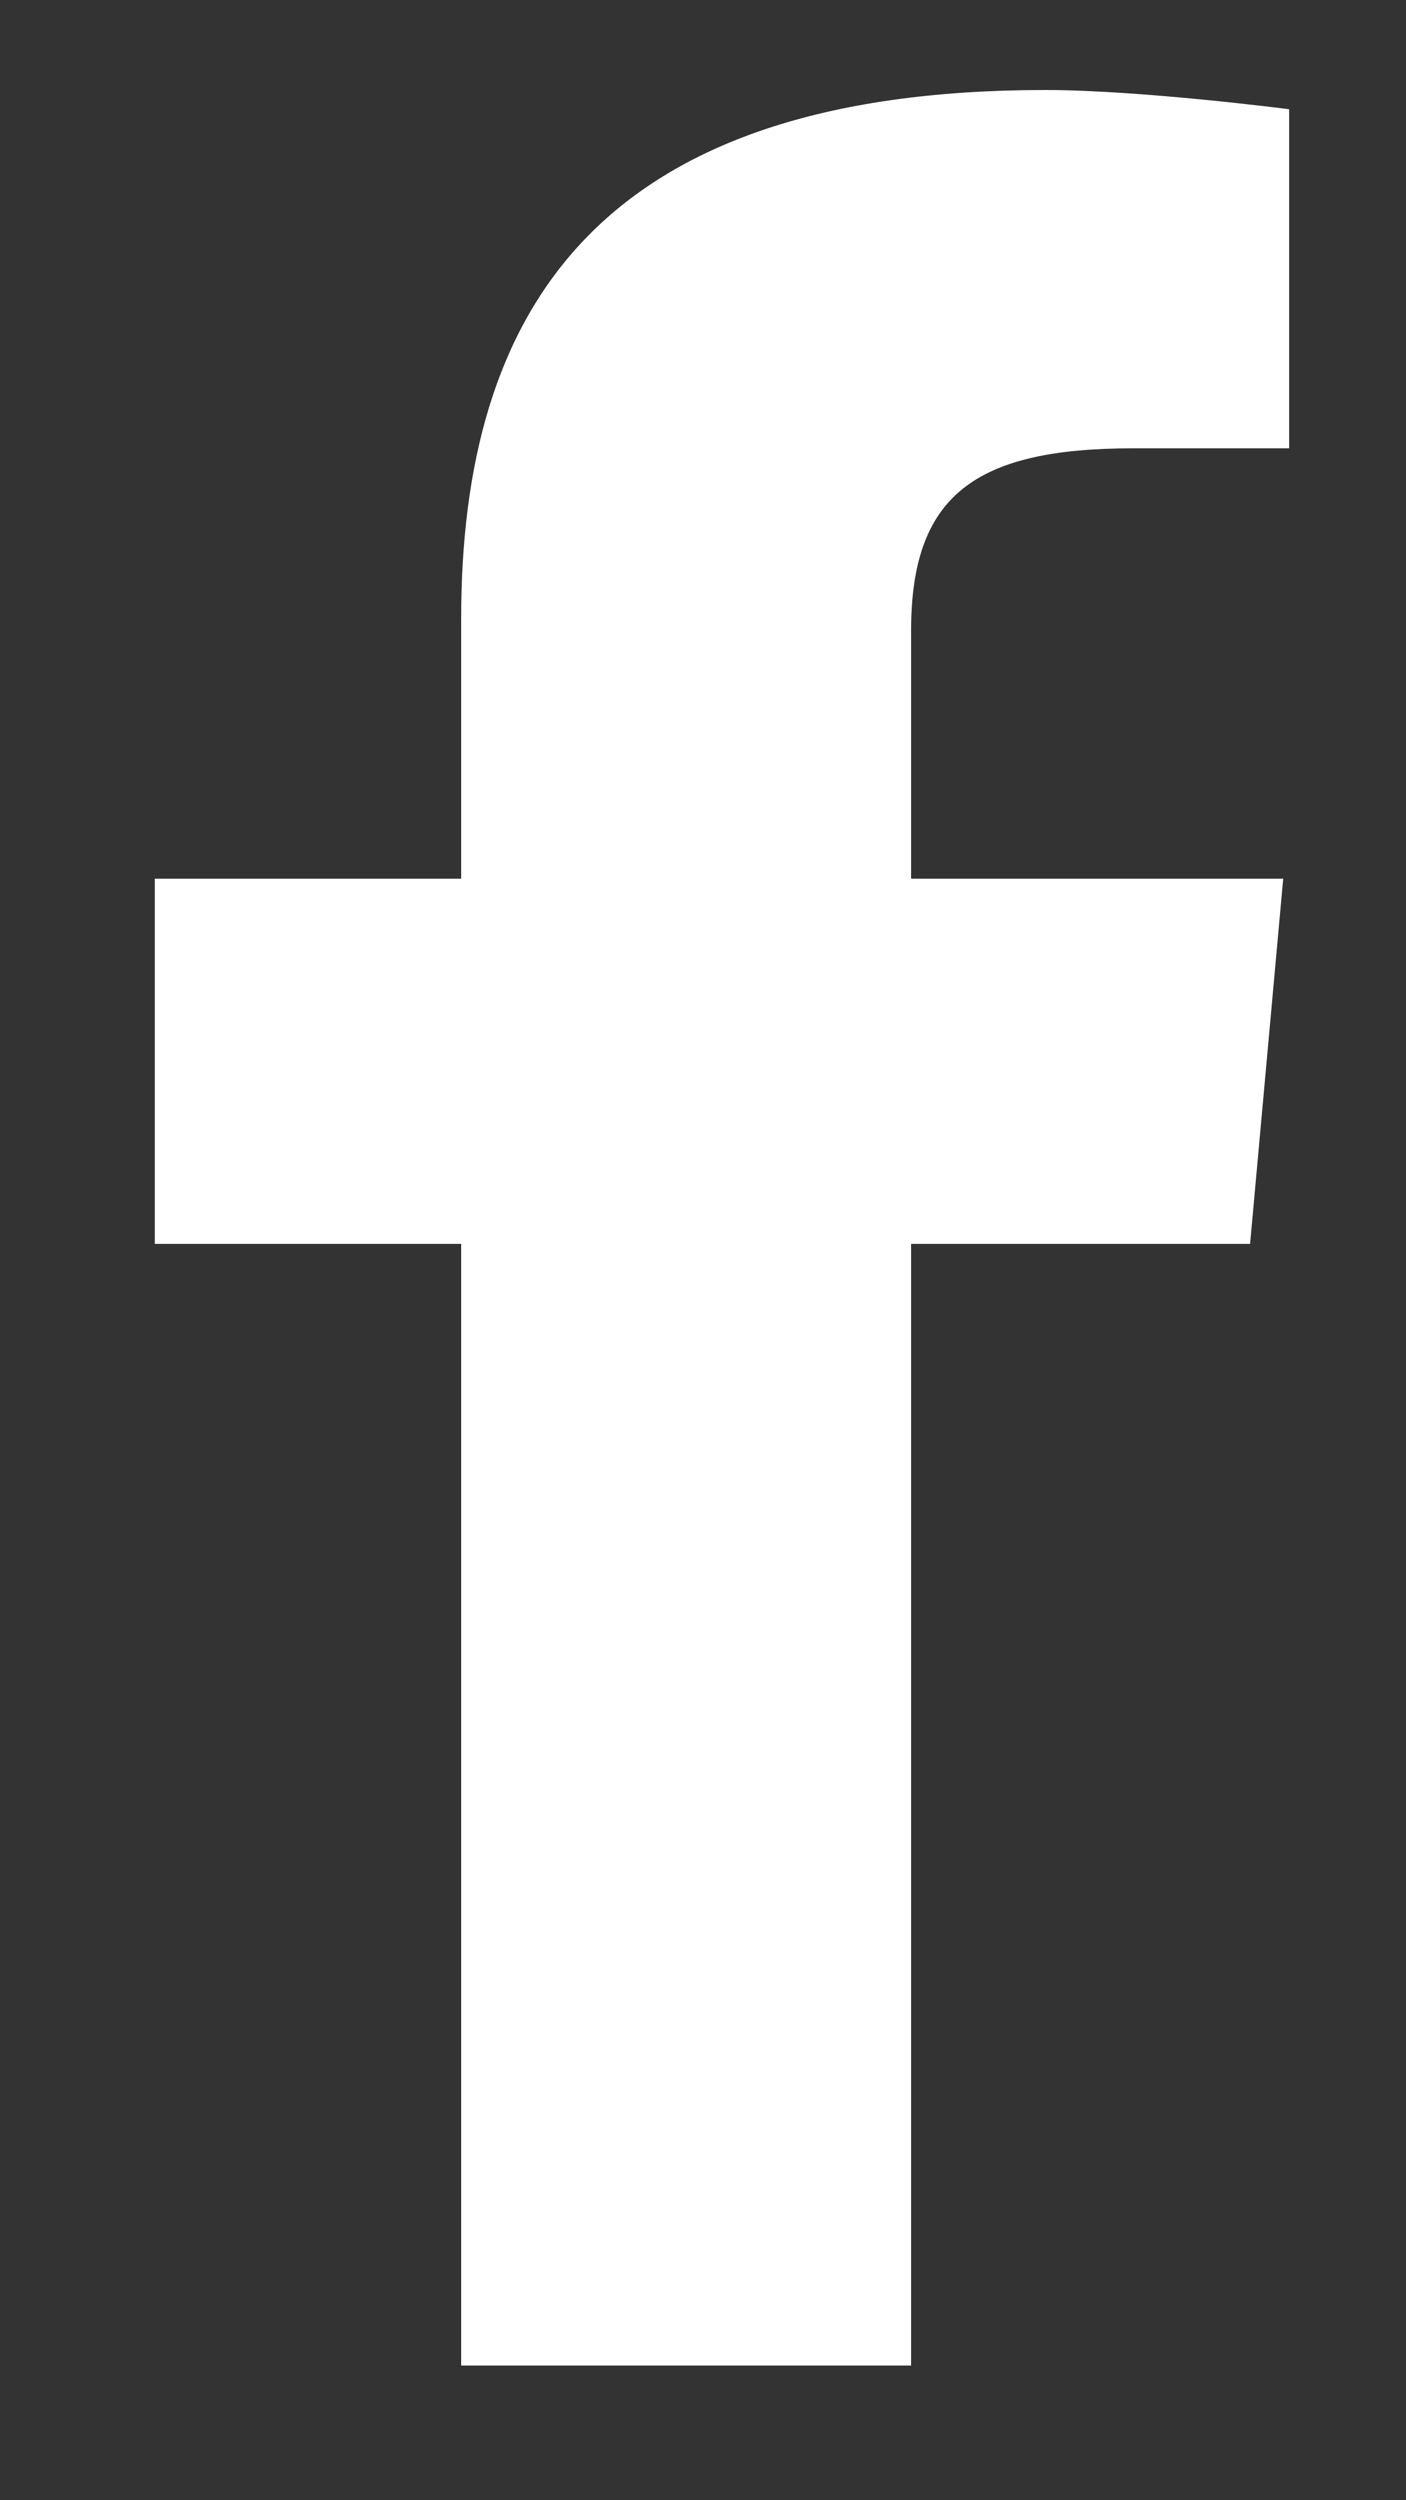 <svg width="9" height="16" viewBox="0 0 9 16" fill="none" xmlns="http://www.w3.org/2000/svg">
<rect x="0" y="0" width="9" height="16" fill="#333333" stroke="none"/>
<path d="M5.832 15.138H2.952V7.96H0.991V5.623H2.952V3.96C2.952 1.99 3.82 0.576 6.691 0.576C7.299 0.576 8.252 0.699 8.252 0.699V2.869H7.251C6.23 2.869 5.832 3.179 5.832 4.037V5.623H8.214L8.002 7.96H5.832L5.832 15.138Z" fill="white"/>
</svg>
